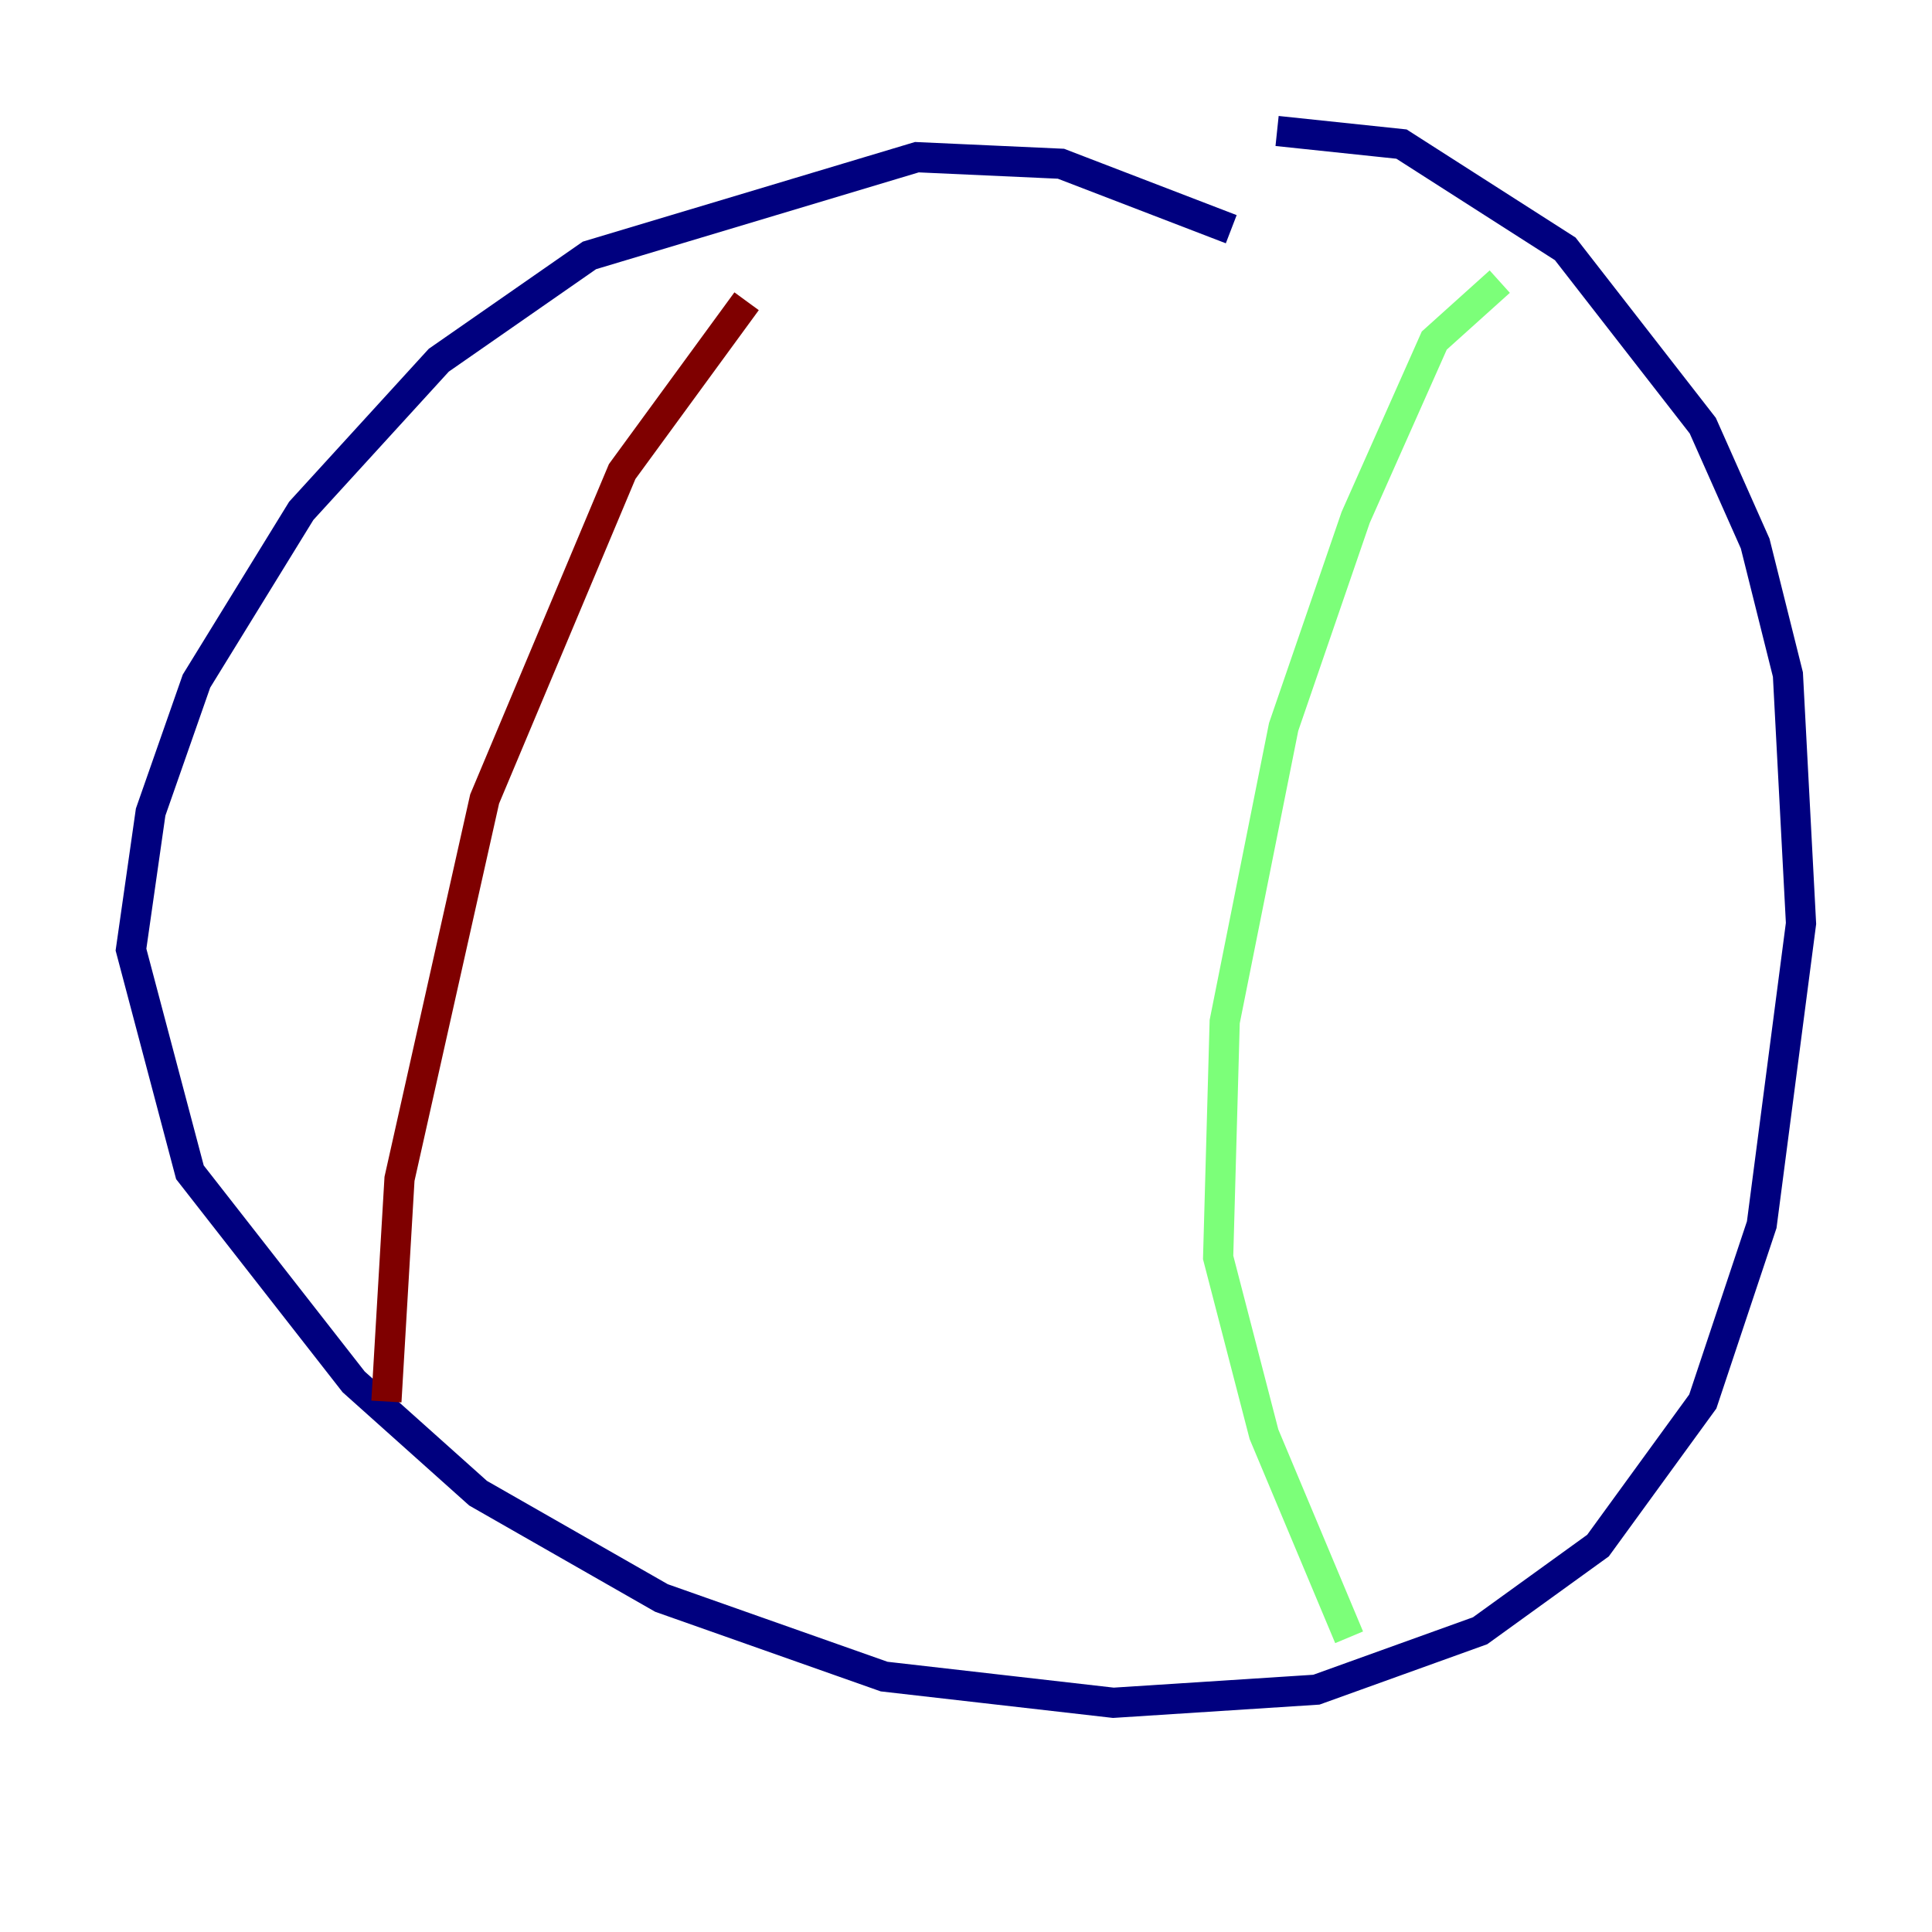 <?xml version="1.0" encoding="utf-8" ?>
<svg baseProfile="tiny" height="128" version="1.2" viewBox="0,0,128,128" width="128" xmlns="http://www.w3.org/2000/svg" xmlns:ev="http://www.w3.org/2001/xml-events" xmlns:xlink="http://www.w3.org/1999/xlink"><defs /><polyline fill="none" points="81.573,15.186 70.291,10.848 60.746,10.414 39.051,16.922 29.071,23.864 19.959,33.844 13.017,45.125 9.98,53.803 8.678,62.915 12.583,77.668 23.43,91.552 31.675,98.929 43.824,105.871 58.576,111.078 73.763,112.814 87.214,111.946 98.061,108.041 105.871,102.4 112.814,92.854 116.719,81.139 119.322,61.18 118.454,44.691 116.285,36.014 112.814,28.203 103.702,16.488 92.854,9.546 84.61,8.678" stroke="#00007f" stroke-width="2" /><polyline fill="none" points="99.363,18.658 95.024,22.563 89.817,34.278 85.044,48.163 81.139,67.688 80.705,83.308 83.742,95.024 89.383,108.475" stroke="#7cff79" stroke-width="2" /><polyline fill="none" points="49.464,19.959 41.22,31.241 32.108,52.936 26.468,78.102 25.6,92.854" stroke="#7f0000" stroke-width="2" /></svg>